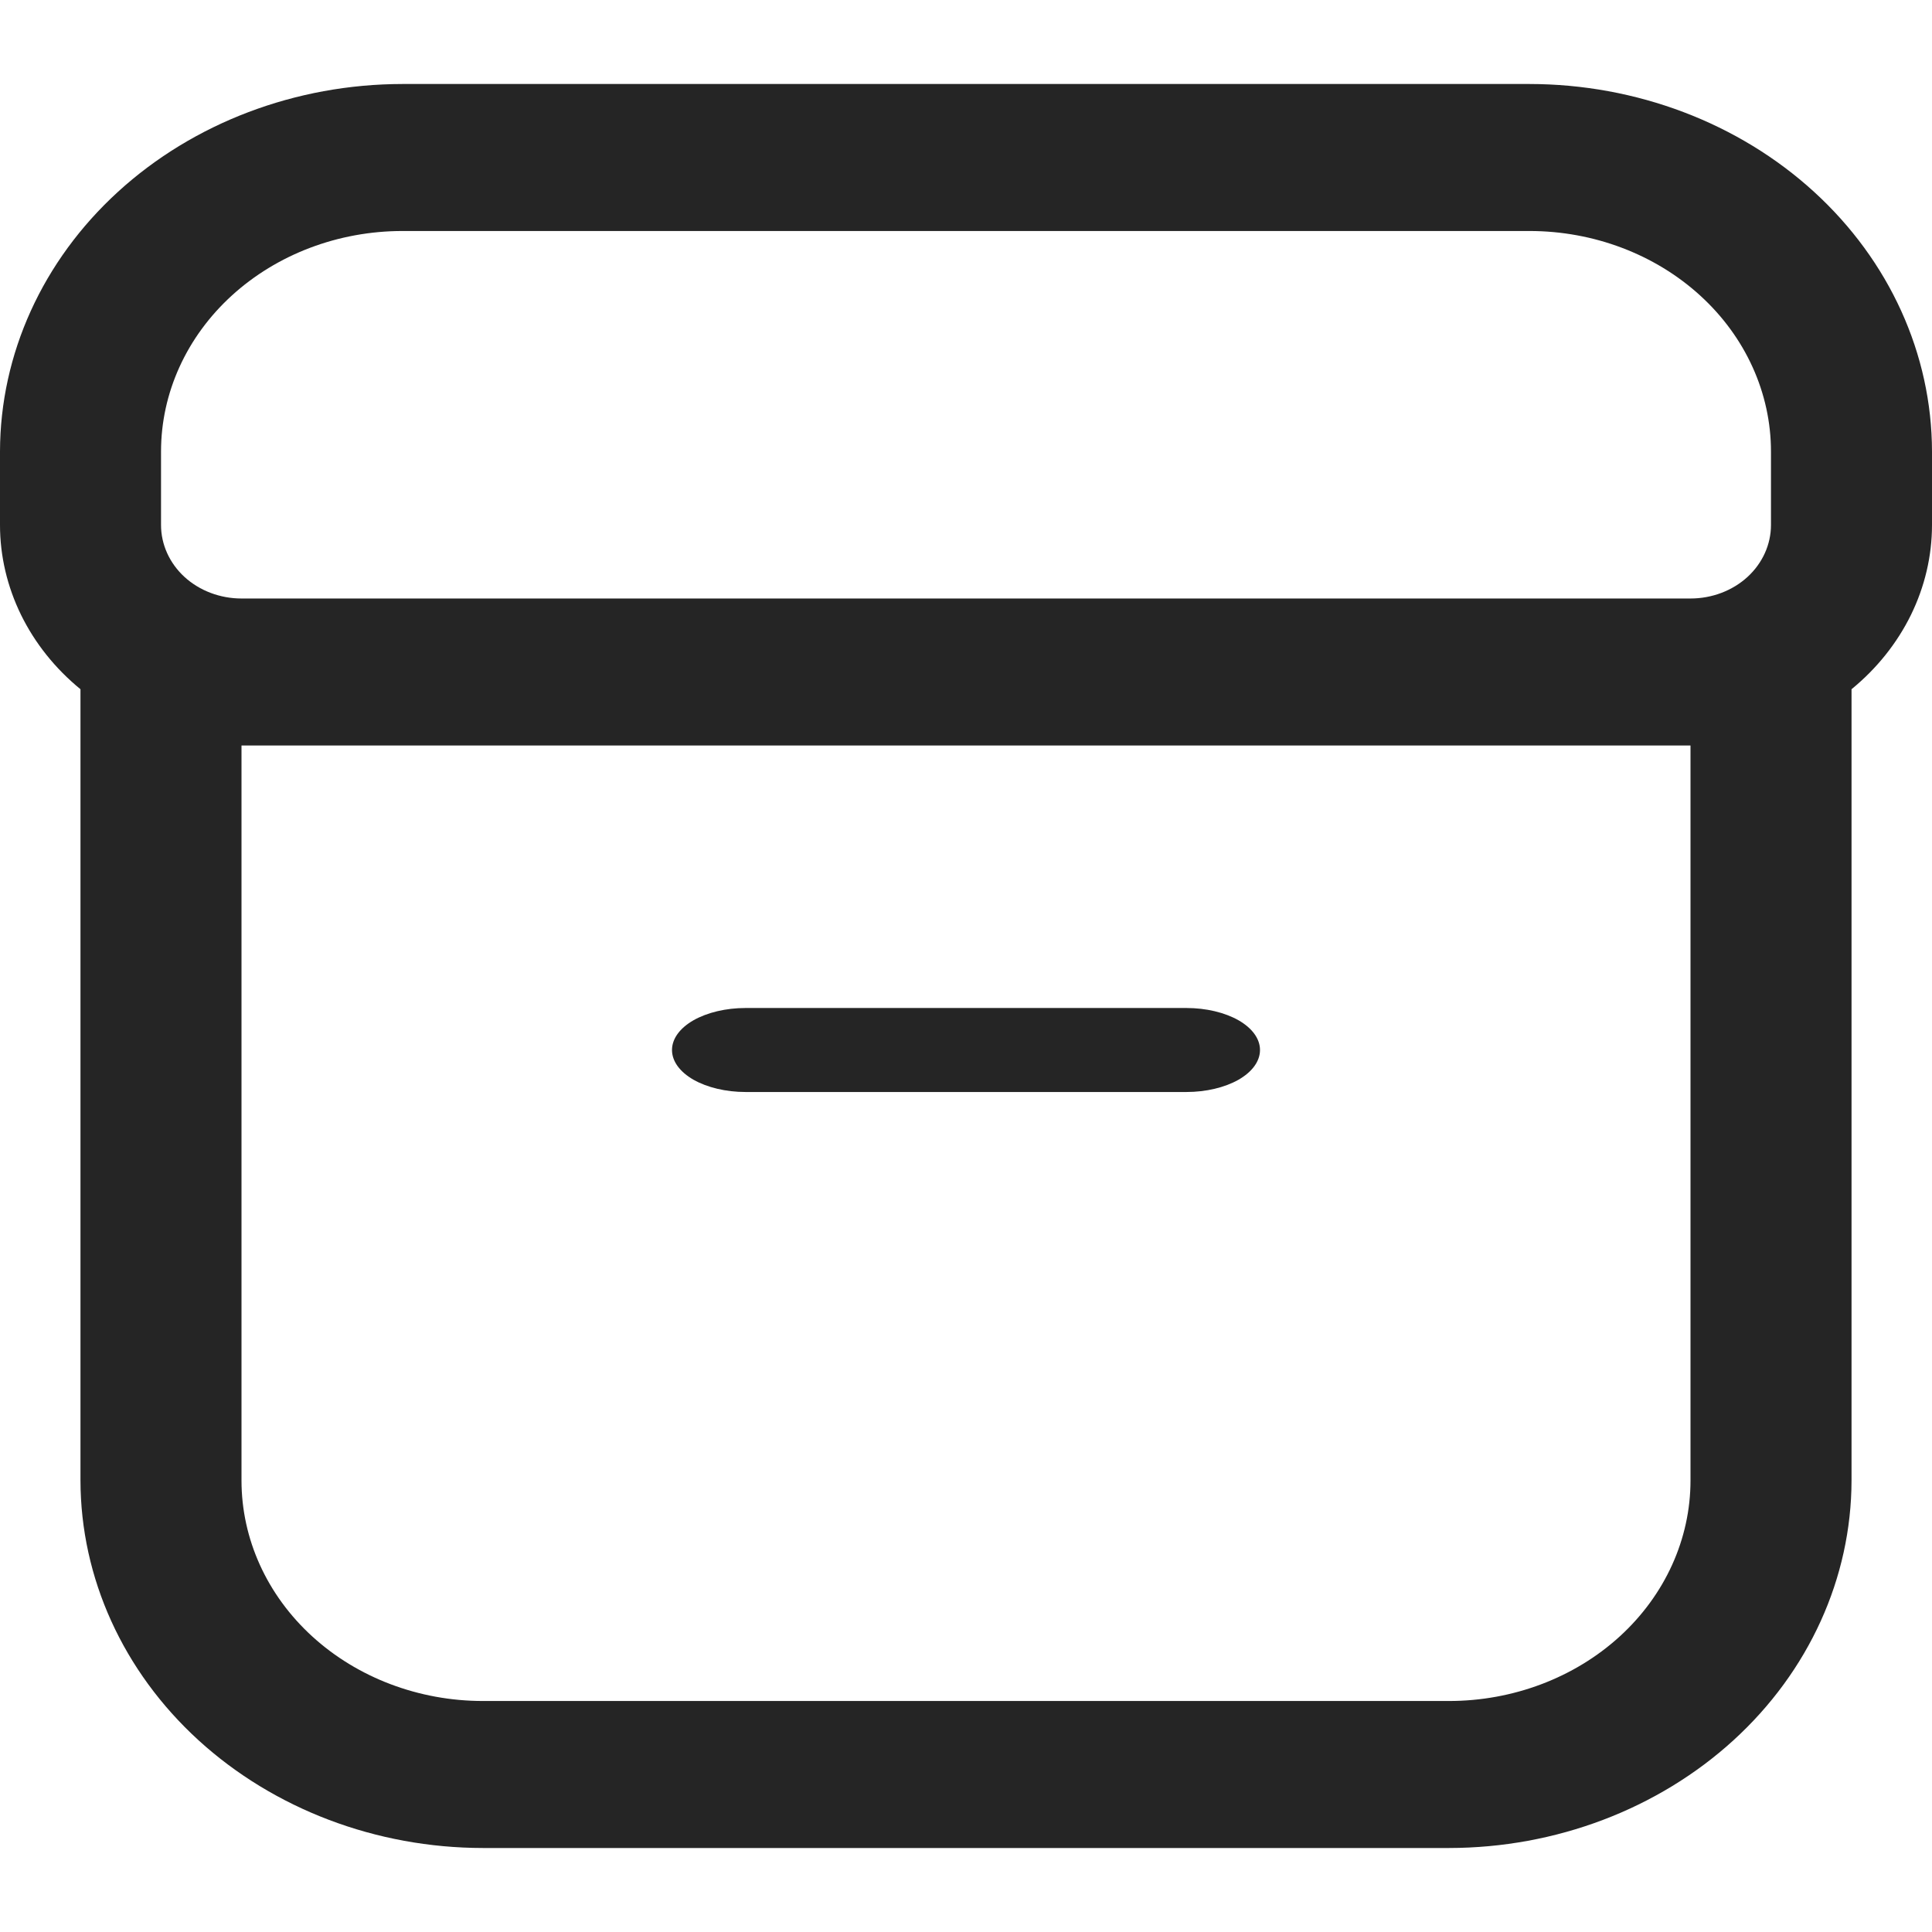 <svg width="23" height="23" viewBox="0 0 23 23" fill="none" xmlns="http://www.w3.org/2000/svg">
<path d="M8.875 13H14.125C14.357 13 14.58 12.947 14.744 12.854C14.908 12.76 15 12.633 15 12.5C15 12.367 14.908 12.24 14.744 12.146C14.58 12.053 14.357 12 14.125 12H8.875C8.643 12 8.42 12.053 8.256 12.146C8.092 12.24 8 12.367 8 12.5C8 12.633 8.092 12.76 8.256 12.854C8.42 12.947 8.643 13 8.875 13Z" fill="#252525"/>
<path d="M18.208 1H4.792C3.521 1.001 2.303 1.463 1.405 2.283C0.507 3.103 0.002 4.215 0 5.375L0 6.25C0 6.619 0.086 6.984 0.251 7.321C0.416 7.657 0.657 7.959 0.958 8.205V17.625C0.96 18.785 1.465 19.897 2.363 20.717C3.262 21.537 4.48 21.999 5.75 22H17.25C18.52 21.999 19.738 21.537 20.637 20.717C21.535 19.897 22.04 18.785 22.042 17.625V8.205C22.343 7.959 22.584 7.657 22.749 7.321C22.914 6.984 23 6.619 23 6.25V5.375C22.998 4.215 22.493 3.103 21.595 2.283C20.697 1.463 19.479 1.001 18.208 1ZM1.917 5.375C1.917 4.679 2.22 4.011 2.759 3.519C3.298 3.027 4.029 2.75 4.792 2.75H18.208C18.971 2.75 19.702 3.027 20.241 3.519C20.78 4.011 21.083 4.679 21.083 5.375V6.25C21.083 6.482 20.982 6.705 20.803 6.869C20.623 7.033 20.379 7.125 20.125 7.125H2.875C2.621 7.125 2.377 7.033 2.197 6.869C2.018 6.705 1.917 6.482 1.917 6.25V5.375ZM20.125 17.625C20.125 18.321 19.822 18.989 19.283 19.481C18.744 19.973 18.012 20.25 17.25 20.25H5.75C4.987 20.25 4.256 19.973 3.717 19.481C3.178 18.989 2.875 18.321 2.875 17.625V8.875H20.125V17.625Z" fill="#252525"/>
</svg>
